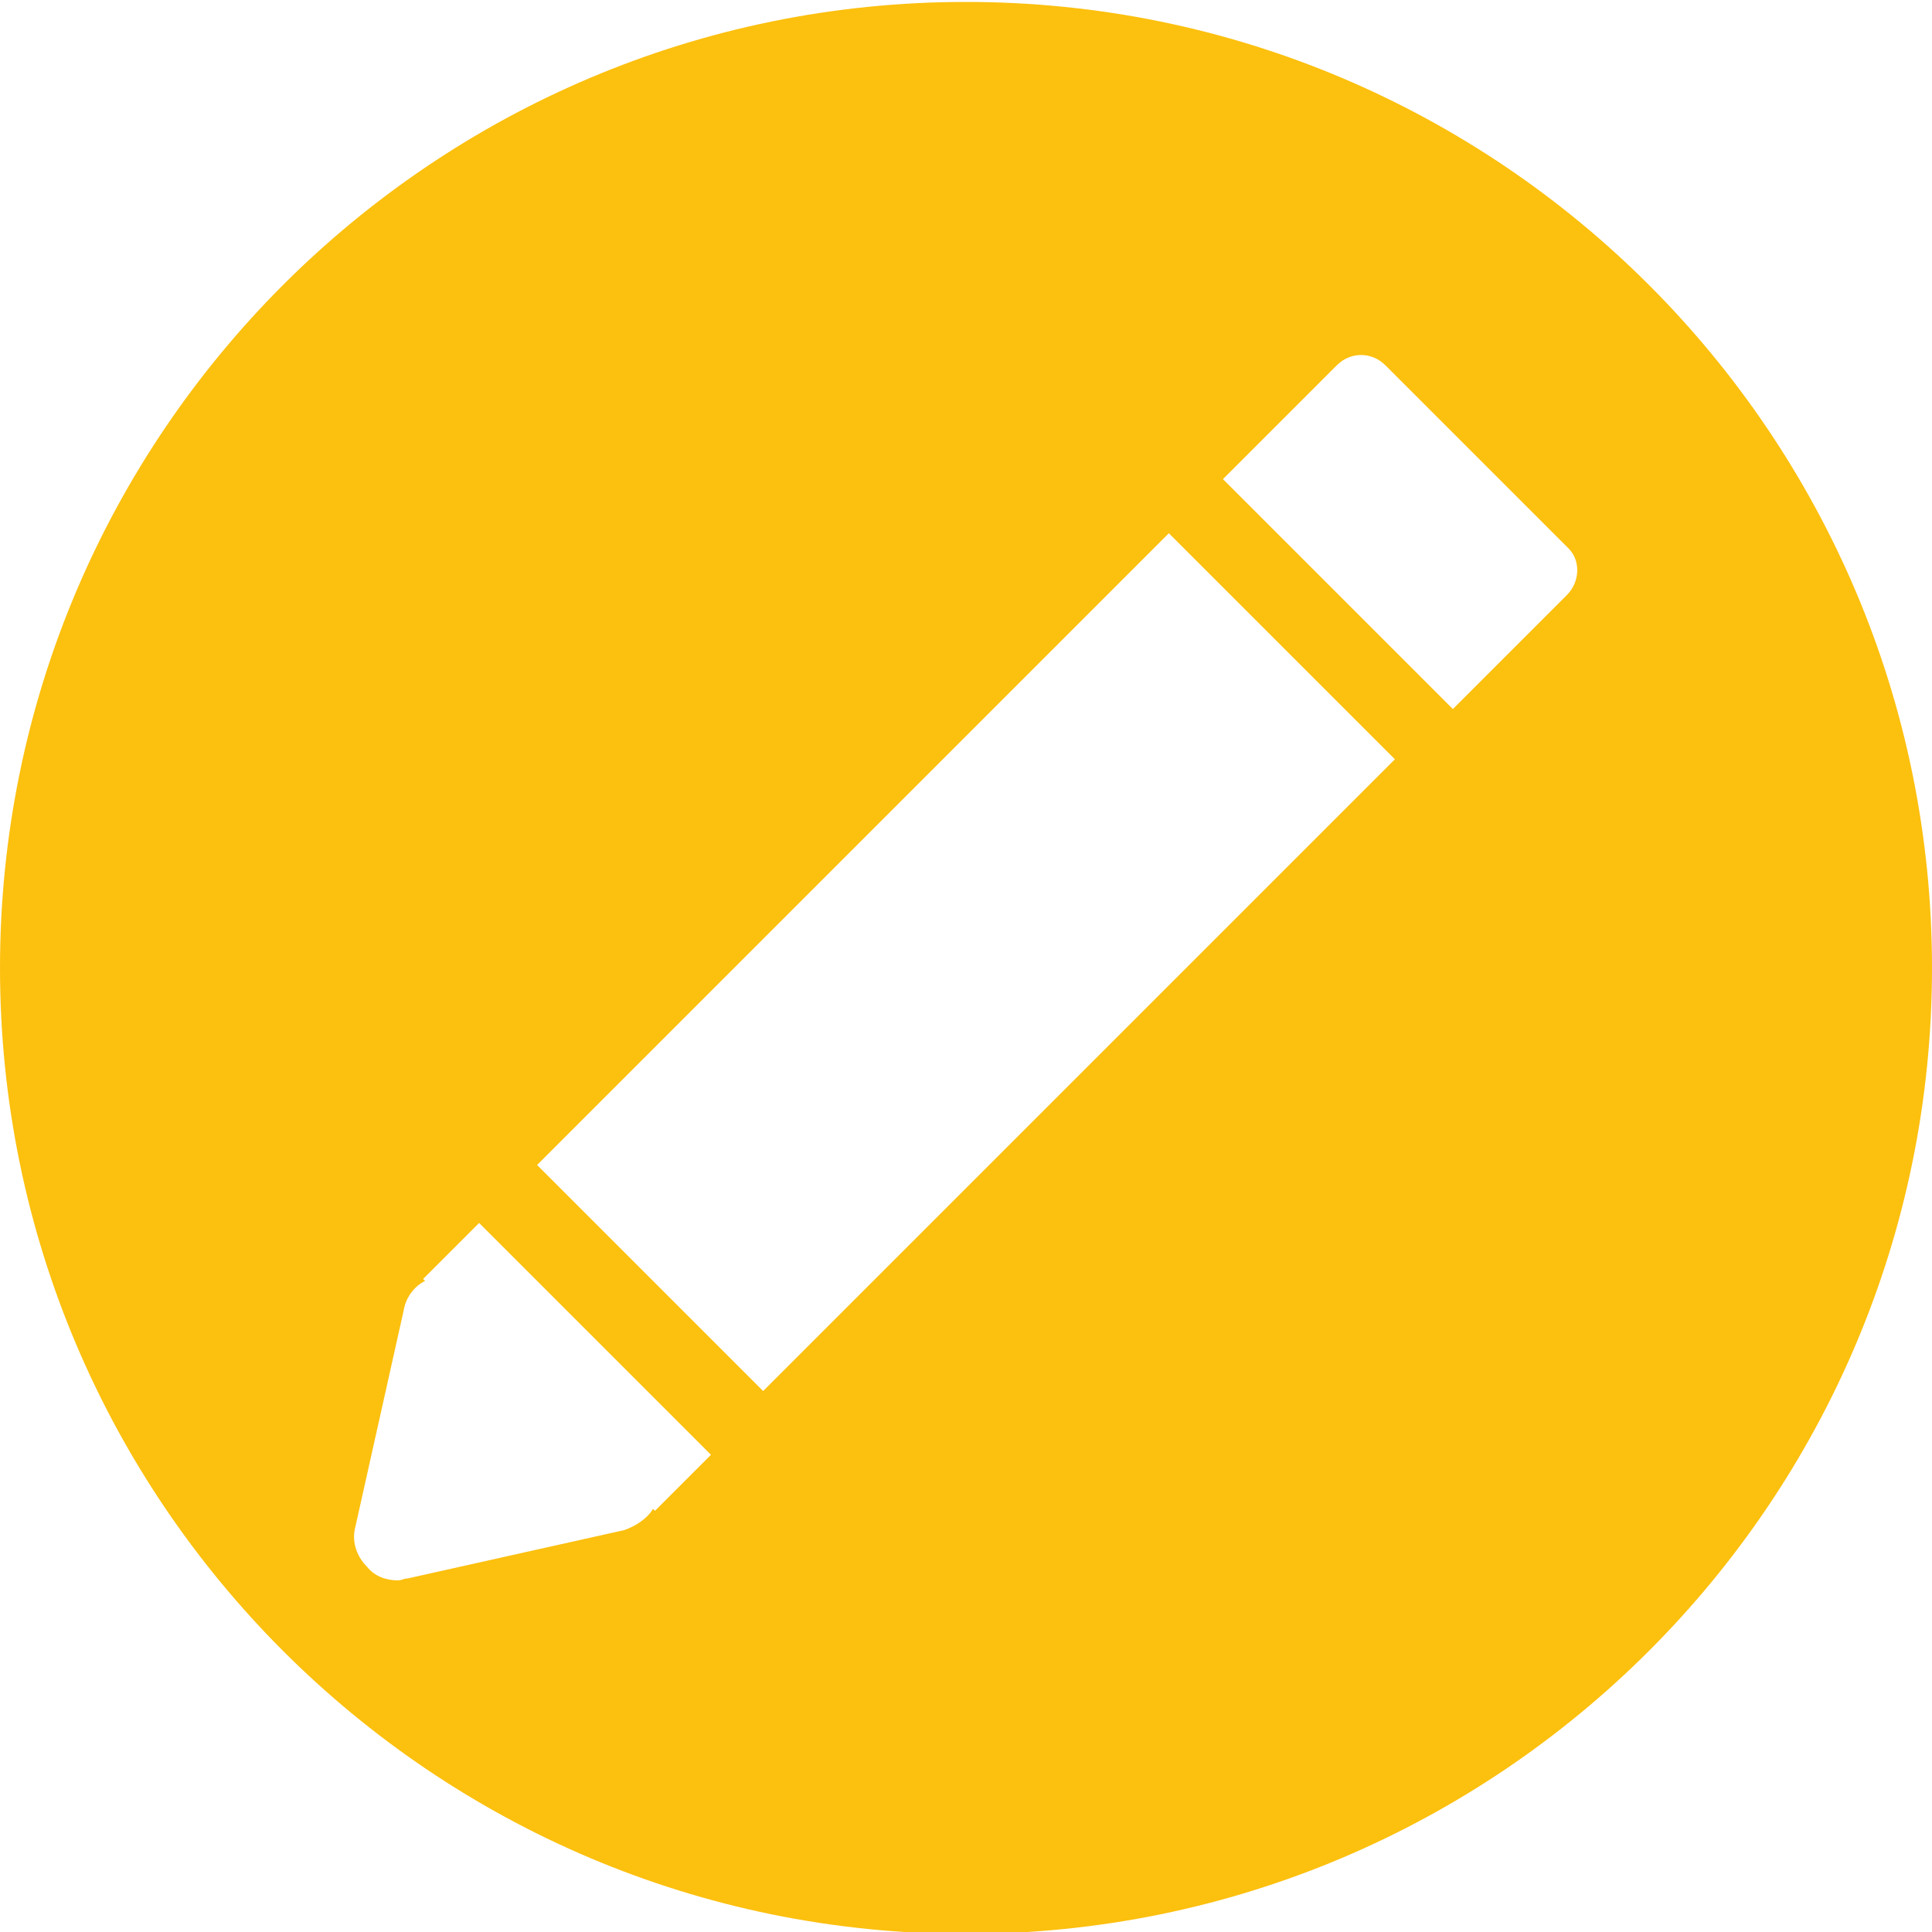 <?xml version="1.0" encoding="utf-8"?>
<!-- Generator: Adobe Illustrator 18.1.0, SVG Export Plug-In . SVG Version: 6.00 Build 0)  -->
<svg version="1.1" id="Слой_1" xmlns="http://www.w3.org/2000/svg" xmlns:xlink="http://www.w3.org/1999/xlink" x="0px" y="0px"
	 viewBox="0 0 100 100" enable-background="new 0 0 100 100" xml:space="preserve">
<g>
	<path fill="#FCC00E" d="M50,0.1c-27.6,0-50,22.4-50,50c0,27.6,22.4,50,50,50c27.6,0,50-22.4,50-50C100,22.5,77.6,0.1,50,0.1z
		 M81.1,30.8l-5.9,5.9l-12-12l0,0l-2.8,2.8l11.8,11.8L39.5,72L27.8,60.3l-3,3l0,0l12,12l-2.9,2.9l-0.1-0.1c-0.3,0.5-0.9,0.9-1.5,1.1
		l-11.2,2.5c-0.2,0-0.3,0.1-0.5,0.1c-0.6,0-1.2-0.2-1.6-0.7c-0.6-0.6-0.8-1.4-0.6-2.1l2.5-11.2c0.1-0.6,0.5-1.2,1.1-1.5l-0.1-0.1
		l2.9-2.9l3-3l0,0l32.7-32.7l0,0l2.8-2.8l5.9-5.9c0.7-0.7,1.8-0.7,2.5,0l9.5,9.5C81.8,29,81.8,30.1,81.1,30.8z"/>
</g>
</svg>
